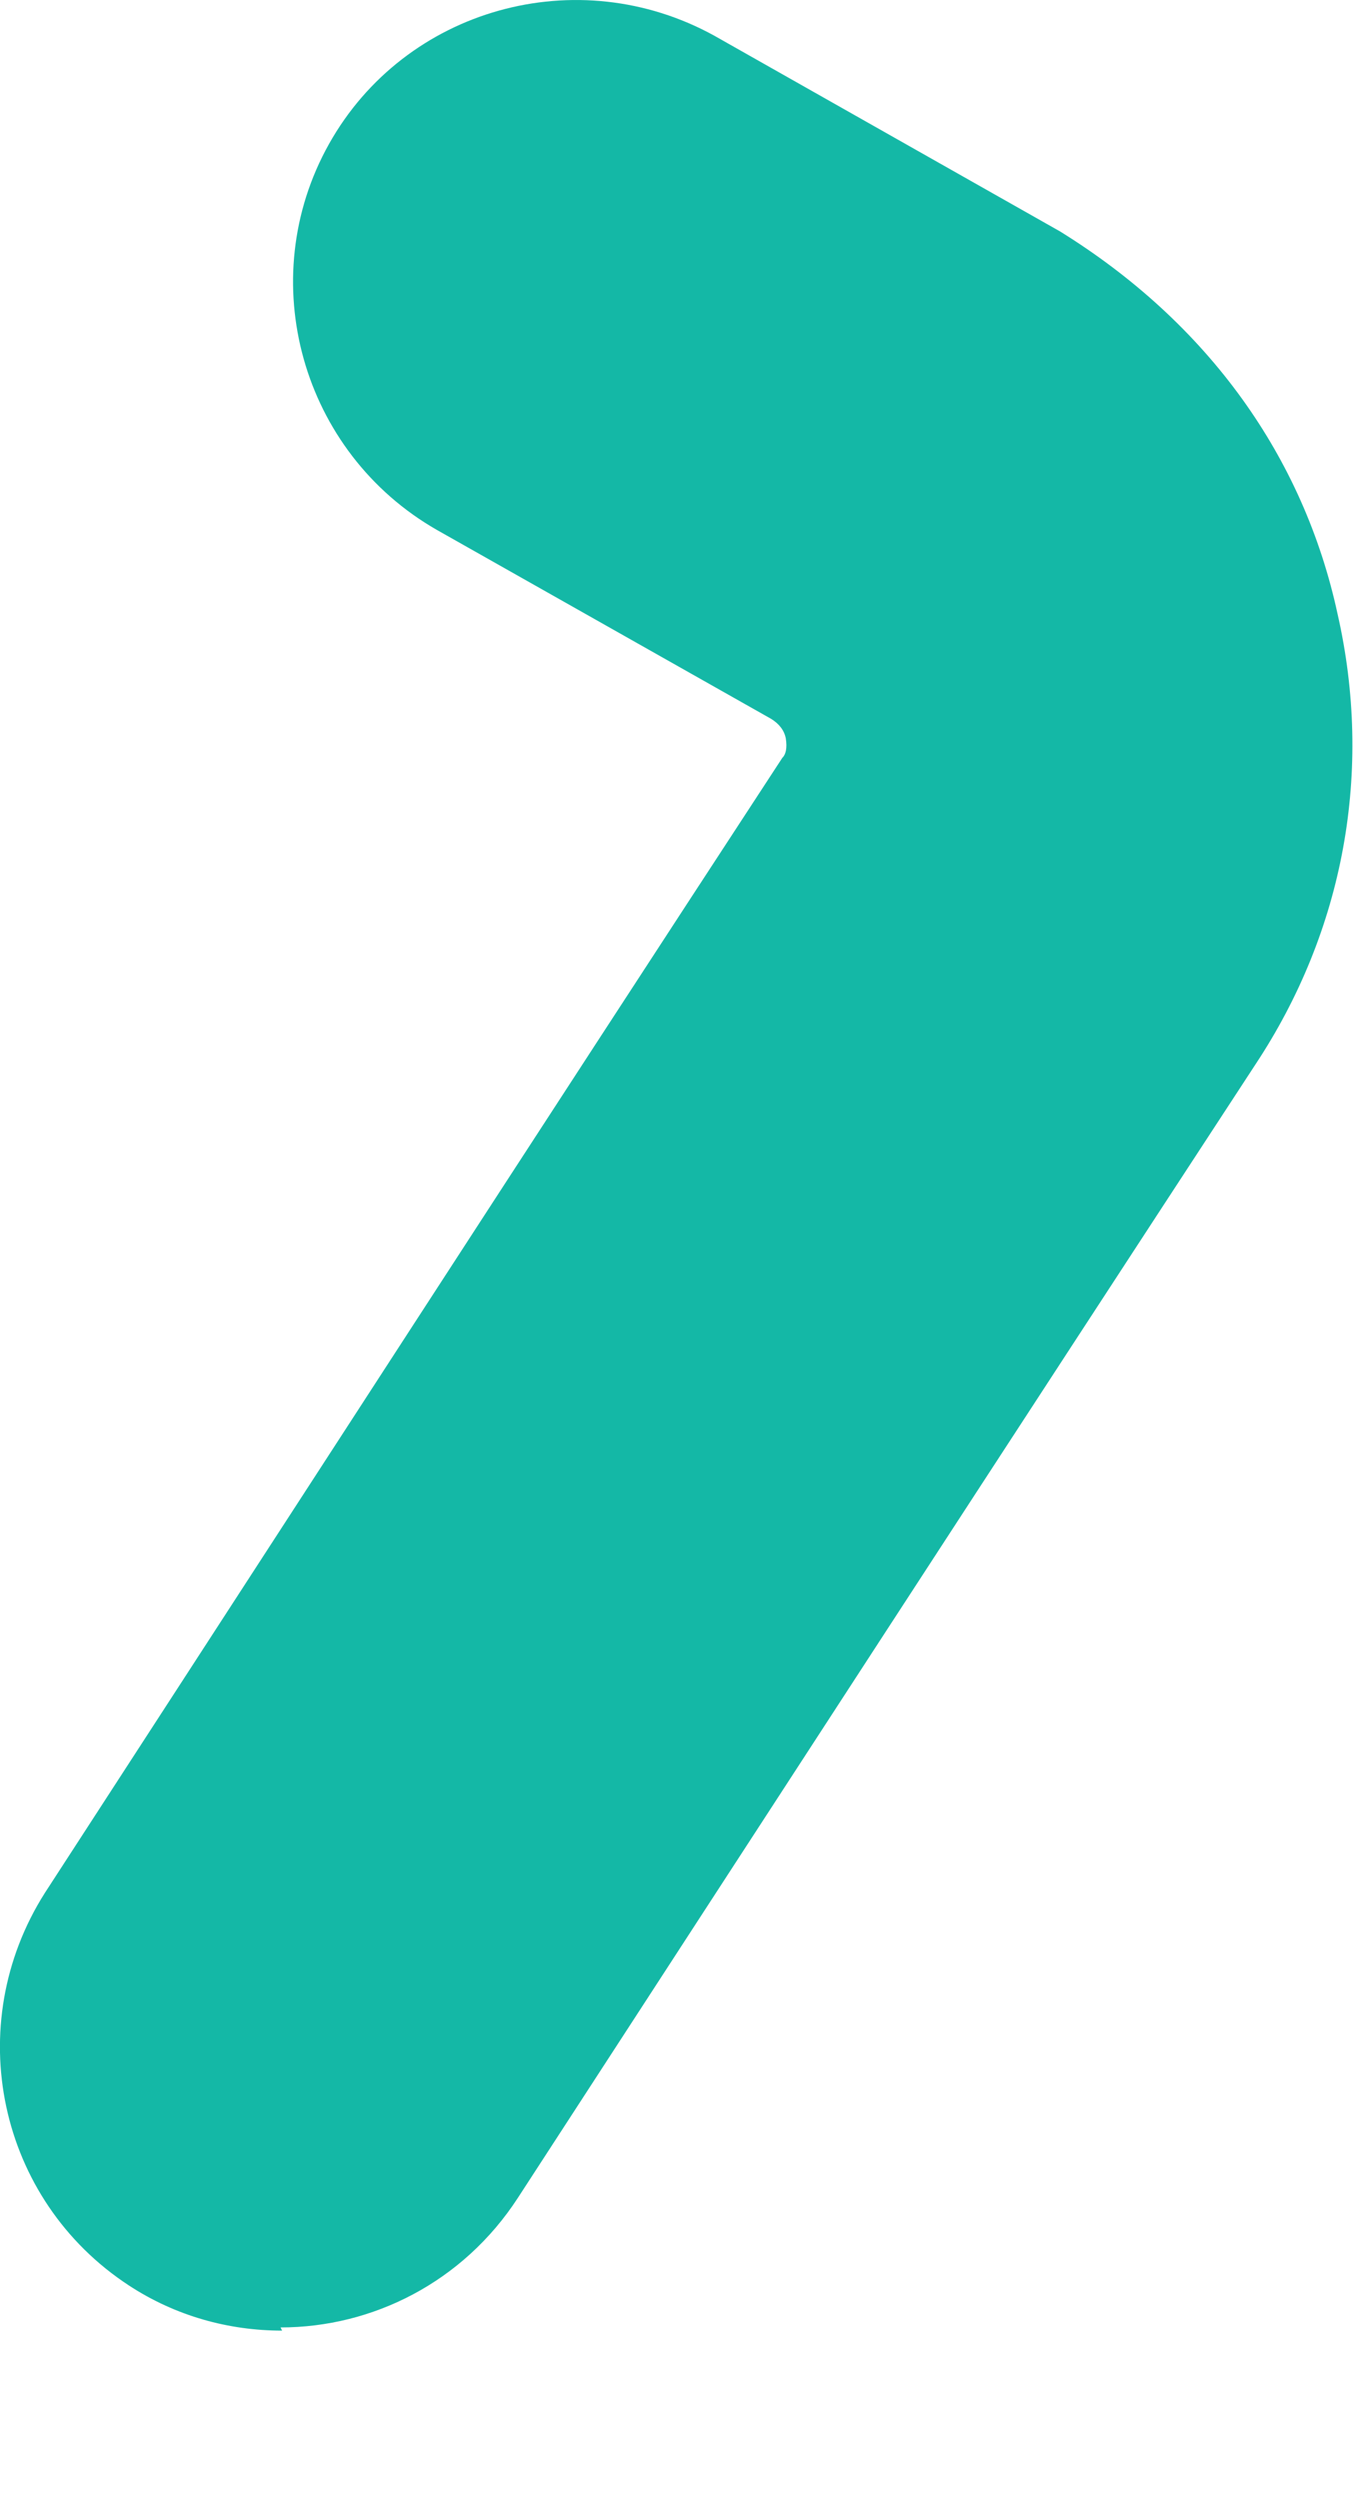 <svg preserveAspectRatio="none" width="100%" height="100%" overflow="visible" style="display: block;" viewBox="0 0 6 11" fill="none" xmlns="http://www.w3.org/2000/svg">
<path id="Vector" d="M1.242 10.254C1.007 10.254 0.773 10.19 0.567 10.055C-0.009 9.678 -0.172 8.911 0.197 8.329C1.277 6.666 2.357 4.996 3.444 3.334C3.459 3.32 3.466 3.291 3.459 3.248C3.452 3.213 3.43 3.185 3.395 3.163L1.924 2.332C1.327 1.991 1.114 1.231 1.448 0.634C1.782 0.037 2.542 -0.176 3.146 0.158L4.666 1.018C5.32 1.423 5.739 2.012 5.888 2.701C6.045 3.391 5.917 4.094 5.526 4.684C4.439 6.346 3.359 8.009 2.279 9.671C2.038 10.041 1.64 10.24 1.235 10.24L1.242 10.254Z" fill="#14B8A6"/>
</svg>
